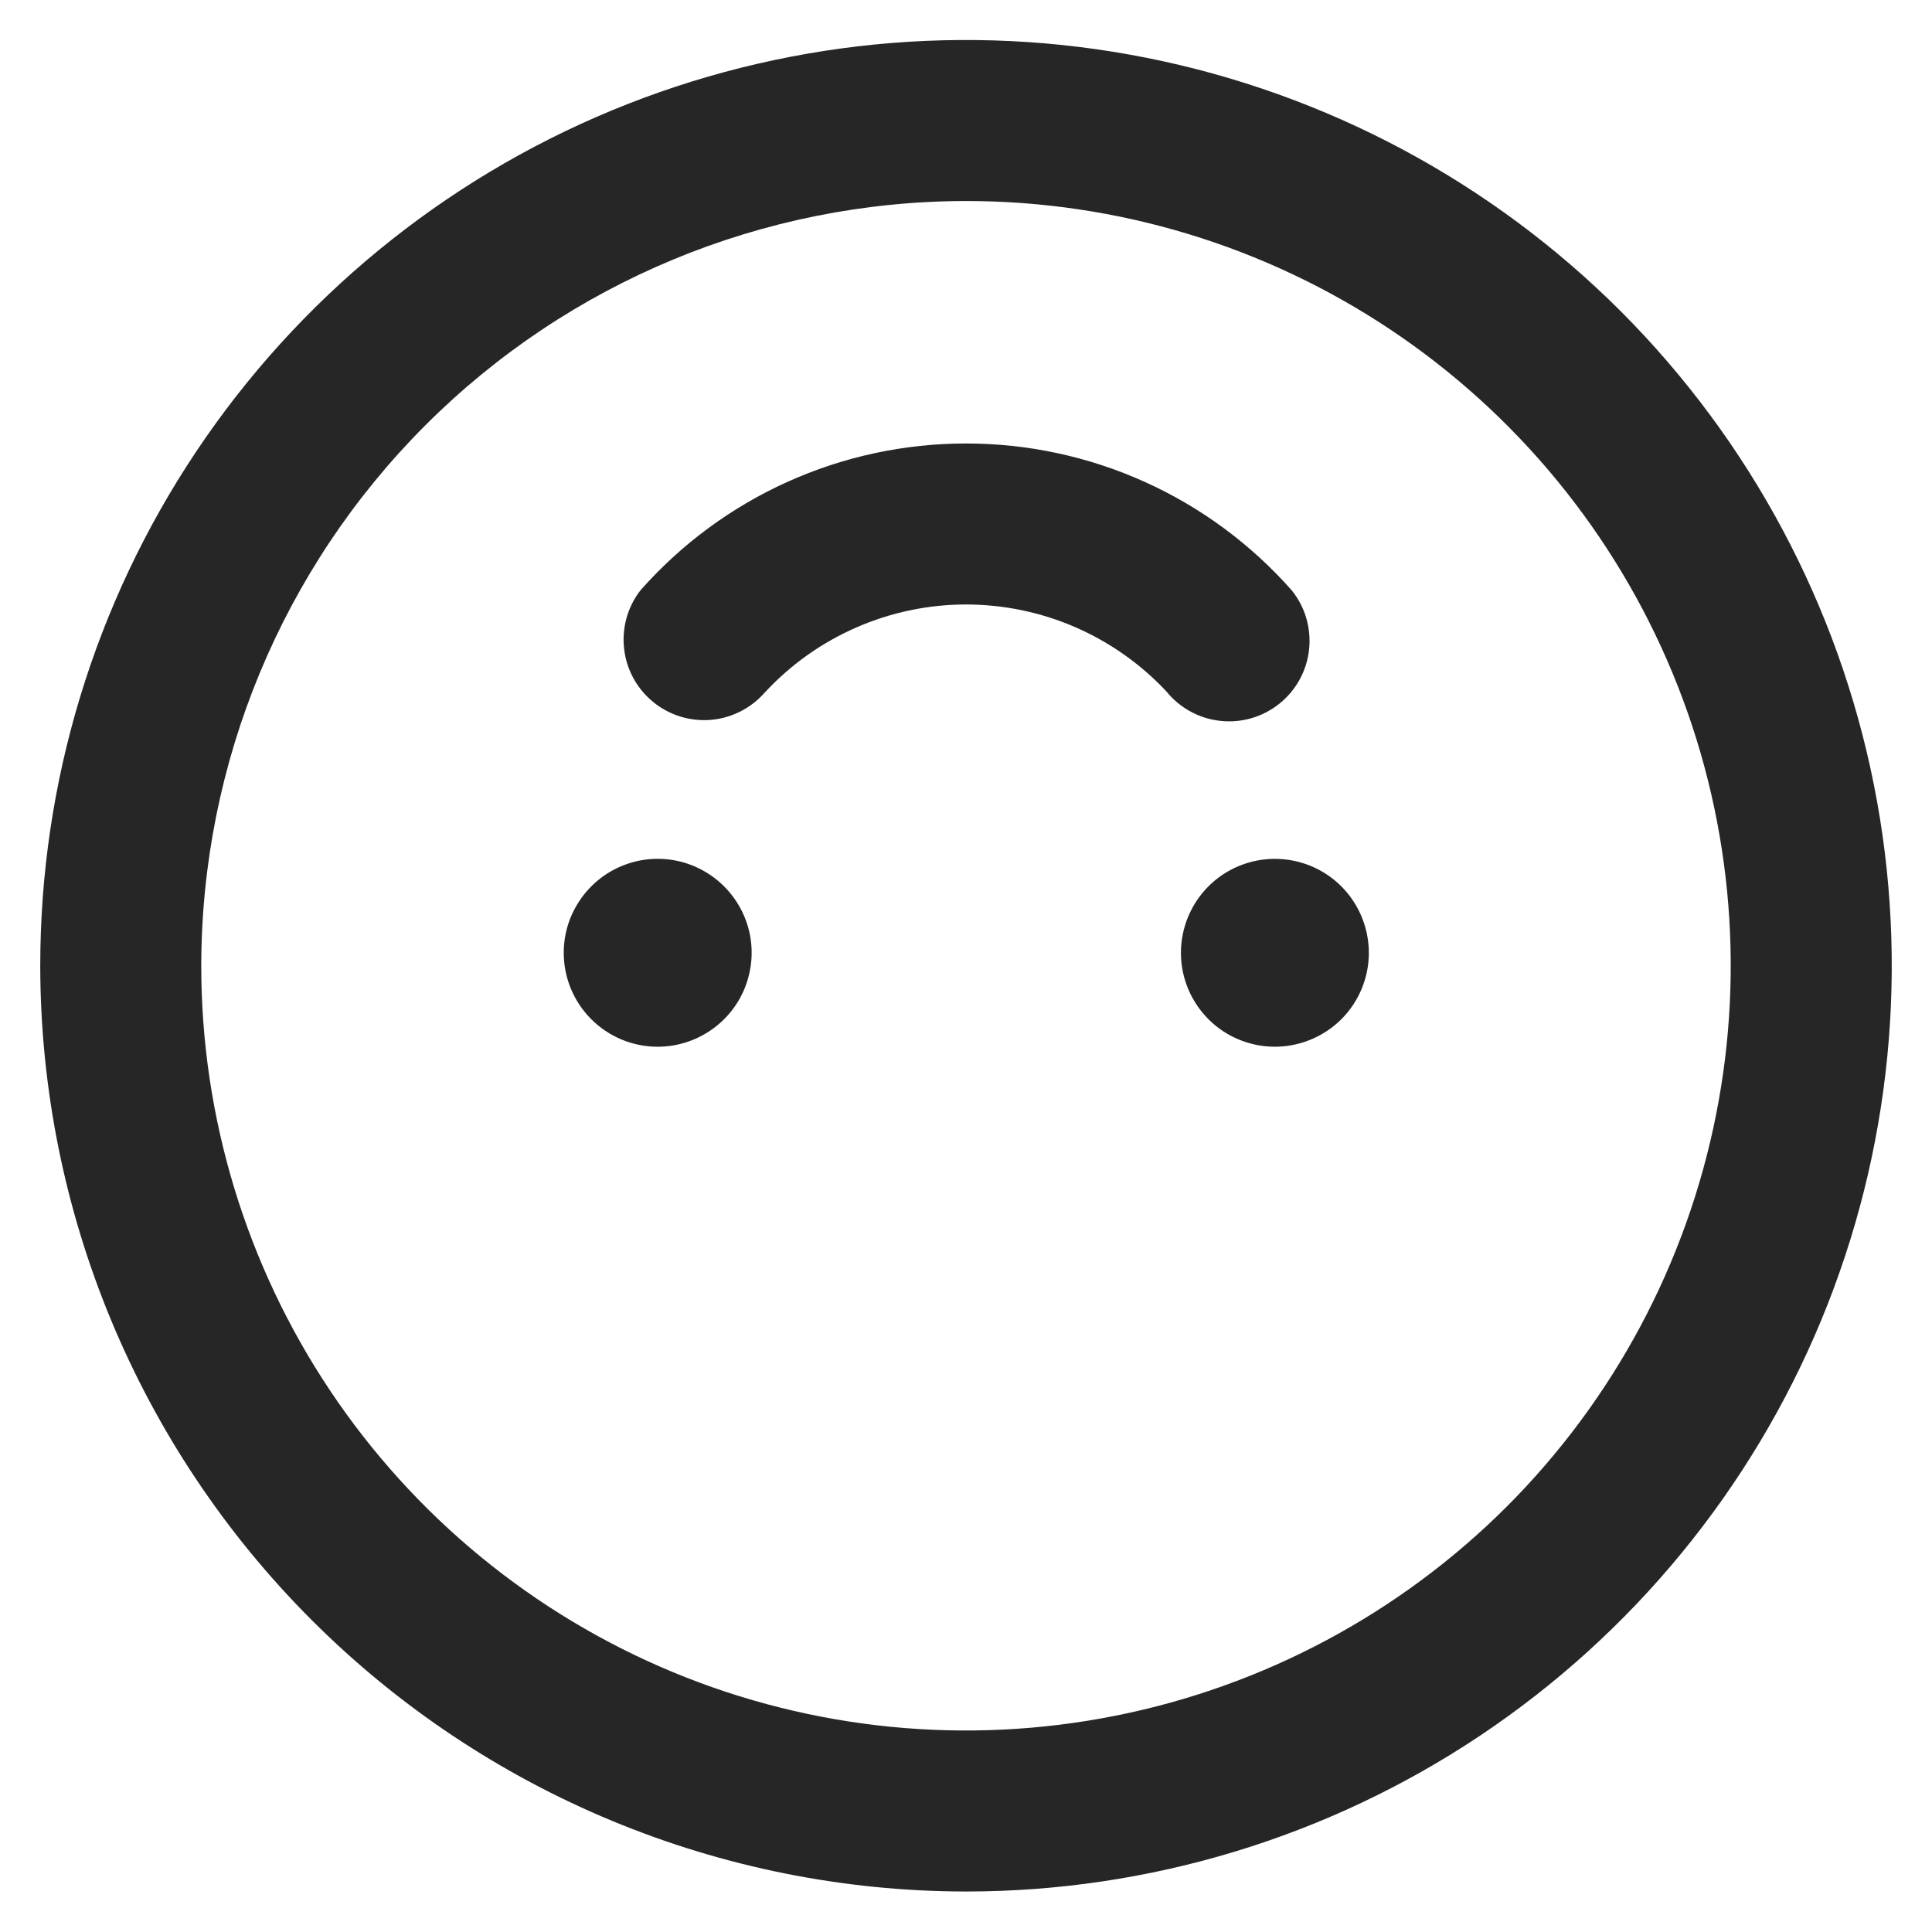 <svg width="24" height="24" viewBox="0 0 24 24" fill="none" xmlns="http://www.w3.org/2000/svg">
<path d="M8.17 13.003C8.401 13.003 8.626 12.934 8.818 12.806C9.01 12.678 9.16 12.496 9.248 12.283C9.336 12.069 9.36 11.835 9.315 11.608C9.27 11.382 9.158 11.174 8.995 11.011C8.832 10.848 8.624 10.736 8.398 10.691C8.171 10.646 7.937 10.669 7.723 10.758C7.51 10.846 7.328 10.996 7.2 11.188C7.071 11.38 7.003 11.605 7.003 11.836C7.003 12.146 7.126 12.442 7.345 12.661C7.564 12.88 7.86 13.003 8.17 13.003ZM14.67 11.836C14.67 12.067 14.739 12.293 14.867 12.484C14.995 12.676 15.177 12.826 15.391 12.914C15.604 13.002 15.839 13.026 16.065 12.98C16.291 12.935 16.499 12.824 16.663 12.661C16.826 12.498 16.937 12.289 16.982 12.063C17.027 11.837 17.003 11.602 16.915 11.389C16.826 11.175 16.677 10.993 16.485 10.865C16.293 10.737 16.067 10.669 15.836 10.669C15.527 10.669 15.23 10.792 15.011 11.011C14.793 11.23 14.67 11.527 14.67 11.836ZM9.507 8.596C9.825 8.254 10.21 7.981 10.639 7.794C11.067 7.607 11.529 7.51 11.996 7.509C12.464 7.509 12.926 7.604 13.355 7.79C13.784 7.976 14.17 8.248 14.489 8.589C14.656 8.795 14.897 8.927 15.161 8.955C15.425 8.984 15.689 8.906 15.896 8.739C16.102 8.573 16.234 8.331 16.262 8.067C16.29 7.804 16.213 7.539 16.046 7.333C15.54 6.76 14.917 6.3 14.22 5.986C13.522 5.671 12.766 5.509 12.001 5.509C11.236 5.509 10.48 5.671 9.782 5.986C9.085 6.3 8.462 6.76 7.956 7.333C7.796 7.539 7.723 7.8 7.753 8.059C7.782 8.319 7.912 8.556 8.115 8.721C8.317 8.886 8.576 8.965 8.836 8.942C9.096 8.918 9.336 8.794 9.506 8.596L9.507 8.596ZM12 23.497C14.274 23.497 16.498 22.823 18.389 21.559C20.28 20.295 21.754 18.499 22.625 16.398C23.495 14.296 23.723 11.984 23.279 9.753C22.835 7.523 21.74 5.474 20.132 3.865C18.523 2.257 16.474 1.162 14.243 0.718C12.013 0.274 9.7 0.502 7.599 1.372C5.498 2.243 3.702 3.717 2.438 5.608C1.174 7.499 0.5 9.722 0.5 11.997C0.503 15.046 1.716 17.969 3.872 20.125C6.028 22.281 8.951 23.494 12 23.497ZM12 2.497C13.879 2.497 15.716 3.054 17.278 4.098C18.84 5.142 20.058 6.626 20.777 8.361C21.496 10.097 21.684 12.008 21.317 13.85C20.951 15.693 20.046 17.386 18.718 18.715C17.389 20.043 15.696 20.948 13.853 21.314C12.011 21.681 10.1 21.493 8.364 20.774C6.629 20.055 5.145 18.837 4.101 17.275C3.057 15.713 2.5 13.876 2.5 11.997C2.503 9.478 3.504 7.063 5.285 5.282C7.066 3.501 9.481 2.5 12 2.497Z" fill="#262626"/>
</svg>
